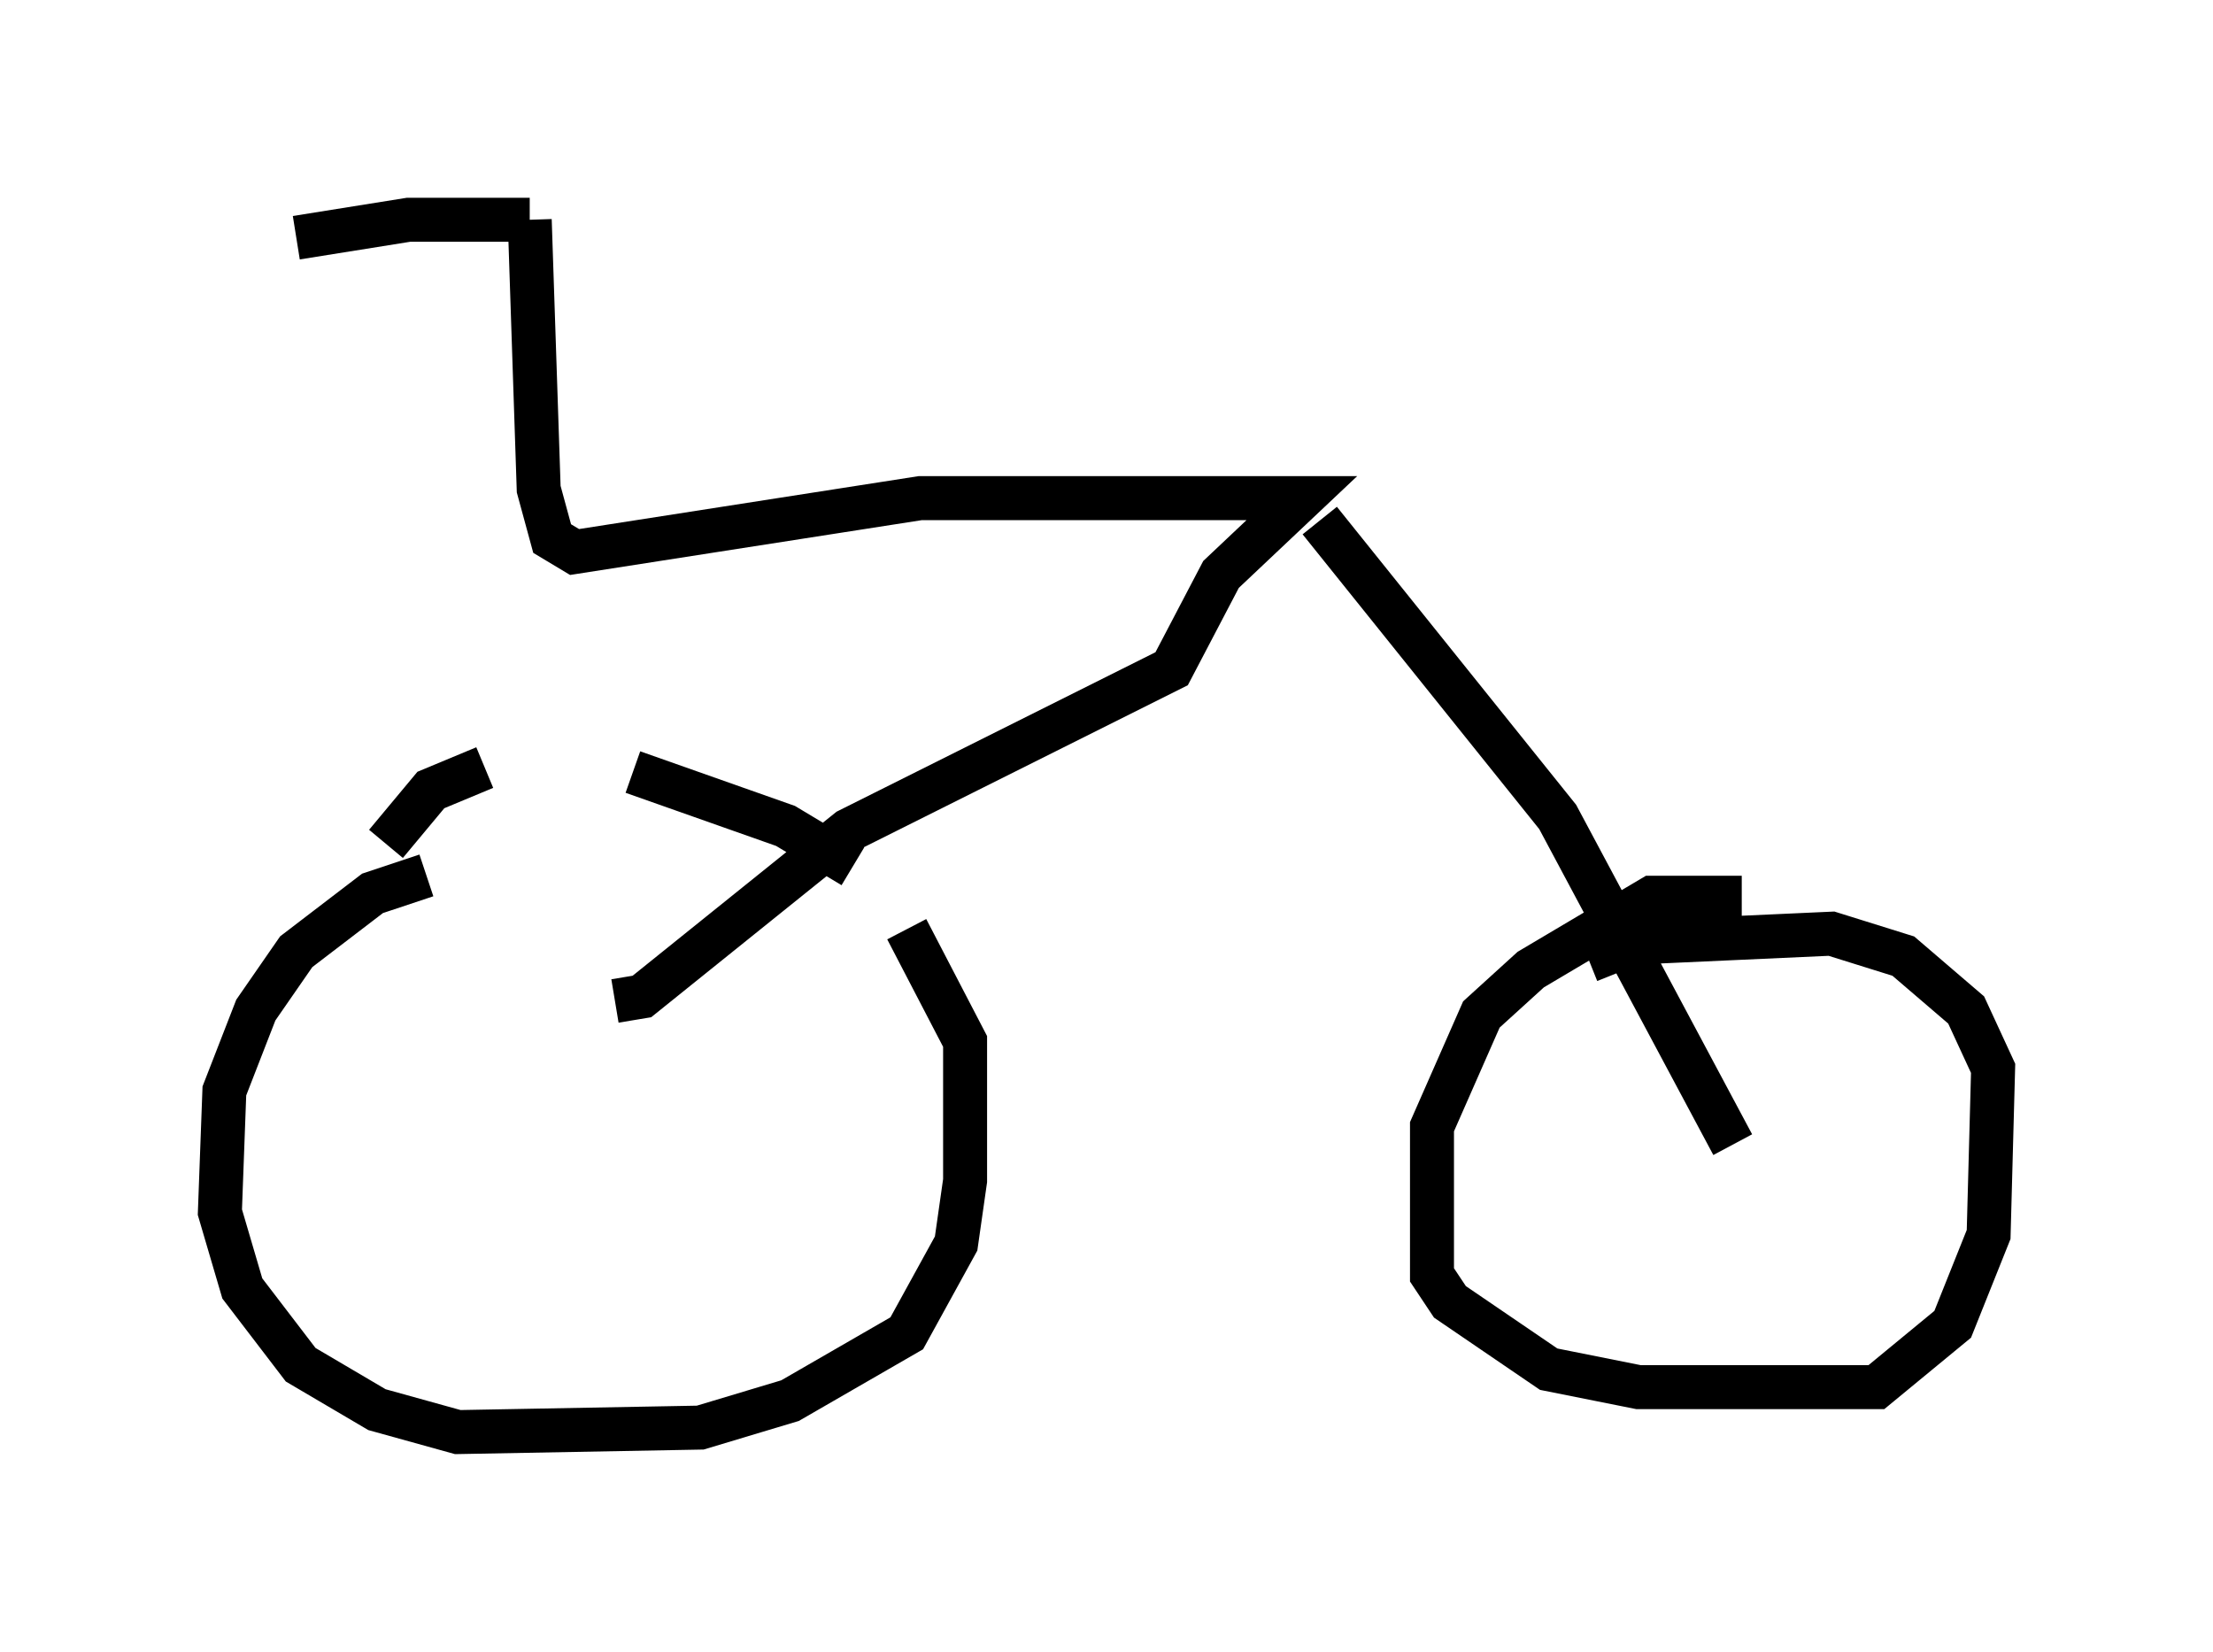 <?xml version="1.0" encoding="utf-8" ?>
<svg baseProfile="full" height="37.563" version="1.1" width="50.323" xmlns="http://www.w3.org/2000/svg" xmlns:ev="http://www.w3.org/2001/xml-events" xmlns:xlink="http://www.w3.org/1999/xlink"><defs /><rect fill="white" height="37.563" width="50.323" x="0" y="0" /><path d="M13.269, 20.006 m-3.573, -0.102 l-1.225, 0.408 -1.735, 1.327 l-0.919, 1.327 -0.715, 1.838 l-0.102, 2.756 0.51, 1.735 l1.327, 1.735 1.735, 1.021 l1.838, 0.51 5.513, -0.102 l2.042, -0.613 2.654, -1.531 l1.123, -2.042 0.204, -1.429 l0.0, -3.165 -1.327, -2.552 m-1.225, -1.429 l-1.531, -0.919 -3.471, -1.225 m-3.369, -0.102 l-1.225, 0.51 -1.021, 1.225 m30.83, 1.225 l-2.042, 0.0 -2.756, 1.633 l-1.123, 1.021 -1.123, 2.552 l0.0, 3.369 0.408, 0.613 l2.246, 1.531 2.042, 0.408 l5.41, 0.0 1.735, -1.429 l0.817, -2.042 0.102, -3.777 l-0.613, -1.327 -1.429, -1.225 l-1.633, -0.51 -4.492, 0.204 l-1.021, 0.408 m3.267, 4.185 l-3.981, -7.452 -5.41, -6.738 m-16.027, 10.923 l0.613, -0.102 4.696, -3.777 l7.35, -3.675 1.123, -2.144 l1.838, -1.735 -8.677, 0.0 l-7.861, 1.225 -0.51, -0.306 l-0.306, -1.123 -0.204, -6.125 m0.0, 0.0 l-2.756, 0.0 -2.552, 0.408 " fill="none" stroke="black" stroke-width="1" /></svg>